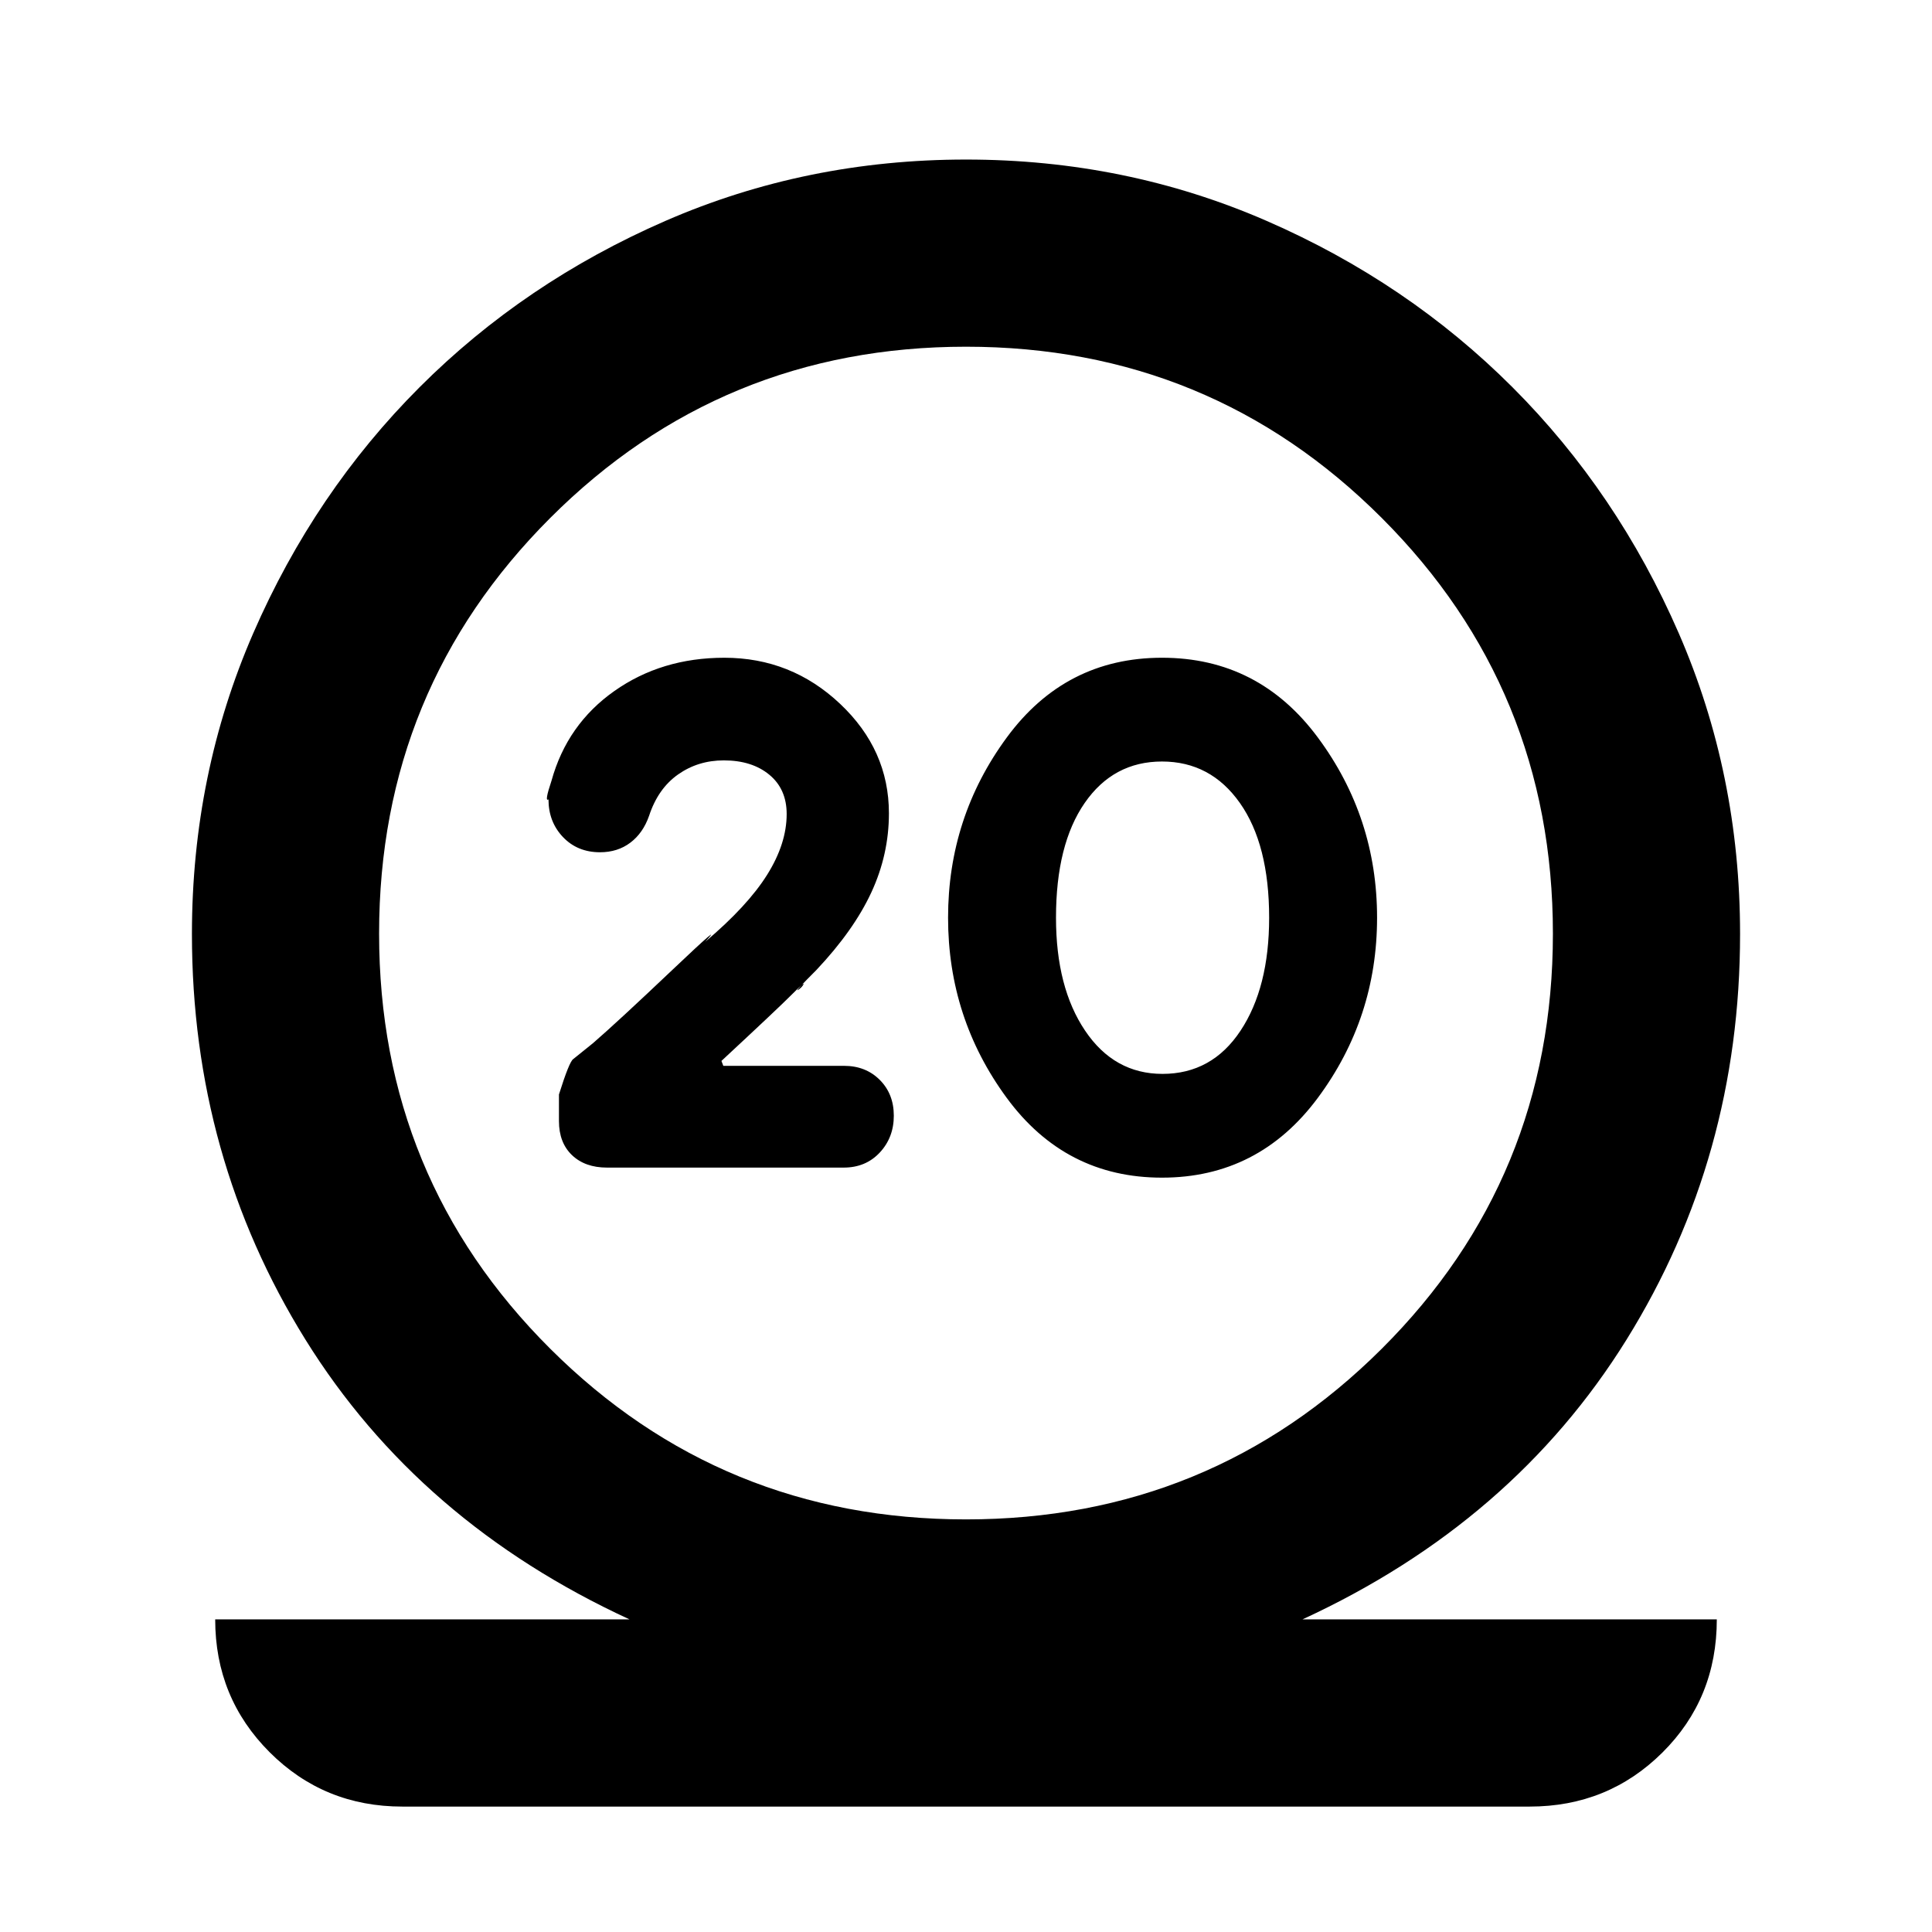 <svg xmlns="http://www.w3.org/2000/svg" height="20" viewBox="0 -960 960 960" width="20"><path d="M199.93-62.32q-38.94 0-65.97-27.03t-27.03-65.98h205.89q-104.65-48.24-161.05-139.03-56.4-90.79-56.4-201.54 0-79.45 30.48-149.49 30.49-70.03 82.62-122.18 52.12-52.15 122.13-82.65 70-30.5 149.42-30.5 79.41 0 149.41 30.5 69.99 30.5 122.12 82.65 52.12 52.15 82.6 122.18 30.48 70.04 30.48 149.49 0 110.75-56.4 201.54-56.4 90.79-161.05 139.03h205.89q0 39.31-27.03 66.16-27.03 26.85-65.97 26.85H199.93ZM480-205.02q121.5 0 206.57-84.78 85.06-84.79 85.06-206.29 0-121.5-85.06-206.56Q601.5-787.72 480-787.72t-206.57 85.07q-85.06 85.06-85.06 206.56t85.06 206.29Q358.5-205.02 480-205.02Zm97.37-169.81q48.04 0 77.47-39.67 29.42-39.67 29.42-89.5t-29.4-89.5q-29.39-39.67-77.45-39.67-48.04 0-77.18 39.67-29.14 39.67-29.14 89.5t29.12 89.5q29.12 39.67 77.16 39.67Zm.27-51.56q-23.99 0-38.45-21.46-14.47-21.45-14.47-56.15 0-36.39 14.25-57t38.42-20.61q24.18 0 38.71 20.61 14.53 20.61 14.53 57 0 34.7-14.22 56.15-14.21 21.46-38.77 21.46ZM478-496.65Zm-58.78 116.82q10.95 0 17.93-7.47 6.98-7.48 6.98-18.31 0-10.82-6.98-17.8t-17.75-6.98h-59.99l-.93-2.44q28.04-26.04 34.81-32.84 6.78-6.81 5.96-5.21-.82 1.6-2.78 2.82-1.97 1.21 9.16-9.92 18.57-19.69 27.32-38.56t8.75-39.33q0-31.52-24.27-54.41-24.26-22.89-57.52-22.89-31.2 0-54.65 16.54-23.46 16.54-31.22 44.56-3.63 10.83-1.5 9.27 0 11.18 7.2 18.73 7.19 7.55 18.4 7.55 8.78 0 15.09-4.78 6.32-4.77 9.31-13.37 4.44-13.5 14.38-20.5 9.93-7 22.73-7 13.98 0 22.61 7.12 8.63 7.12 8.63 19.55 0 14.7-9.73 30.21-9.73 15.51-30.75 33.27 10.5-11.5-16.52 14.14t-39.22 36.21l-9.83 7.92q-1.97 1.25-7.1 17.58v13.25q0 10.7 6.48 16.9 6.48 6.19 17.43 6.19h117.57Z"/></svg>